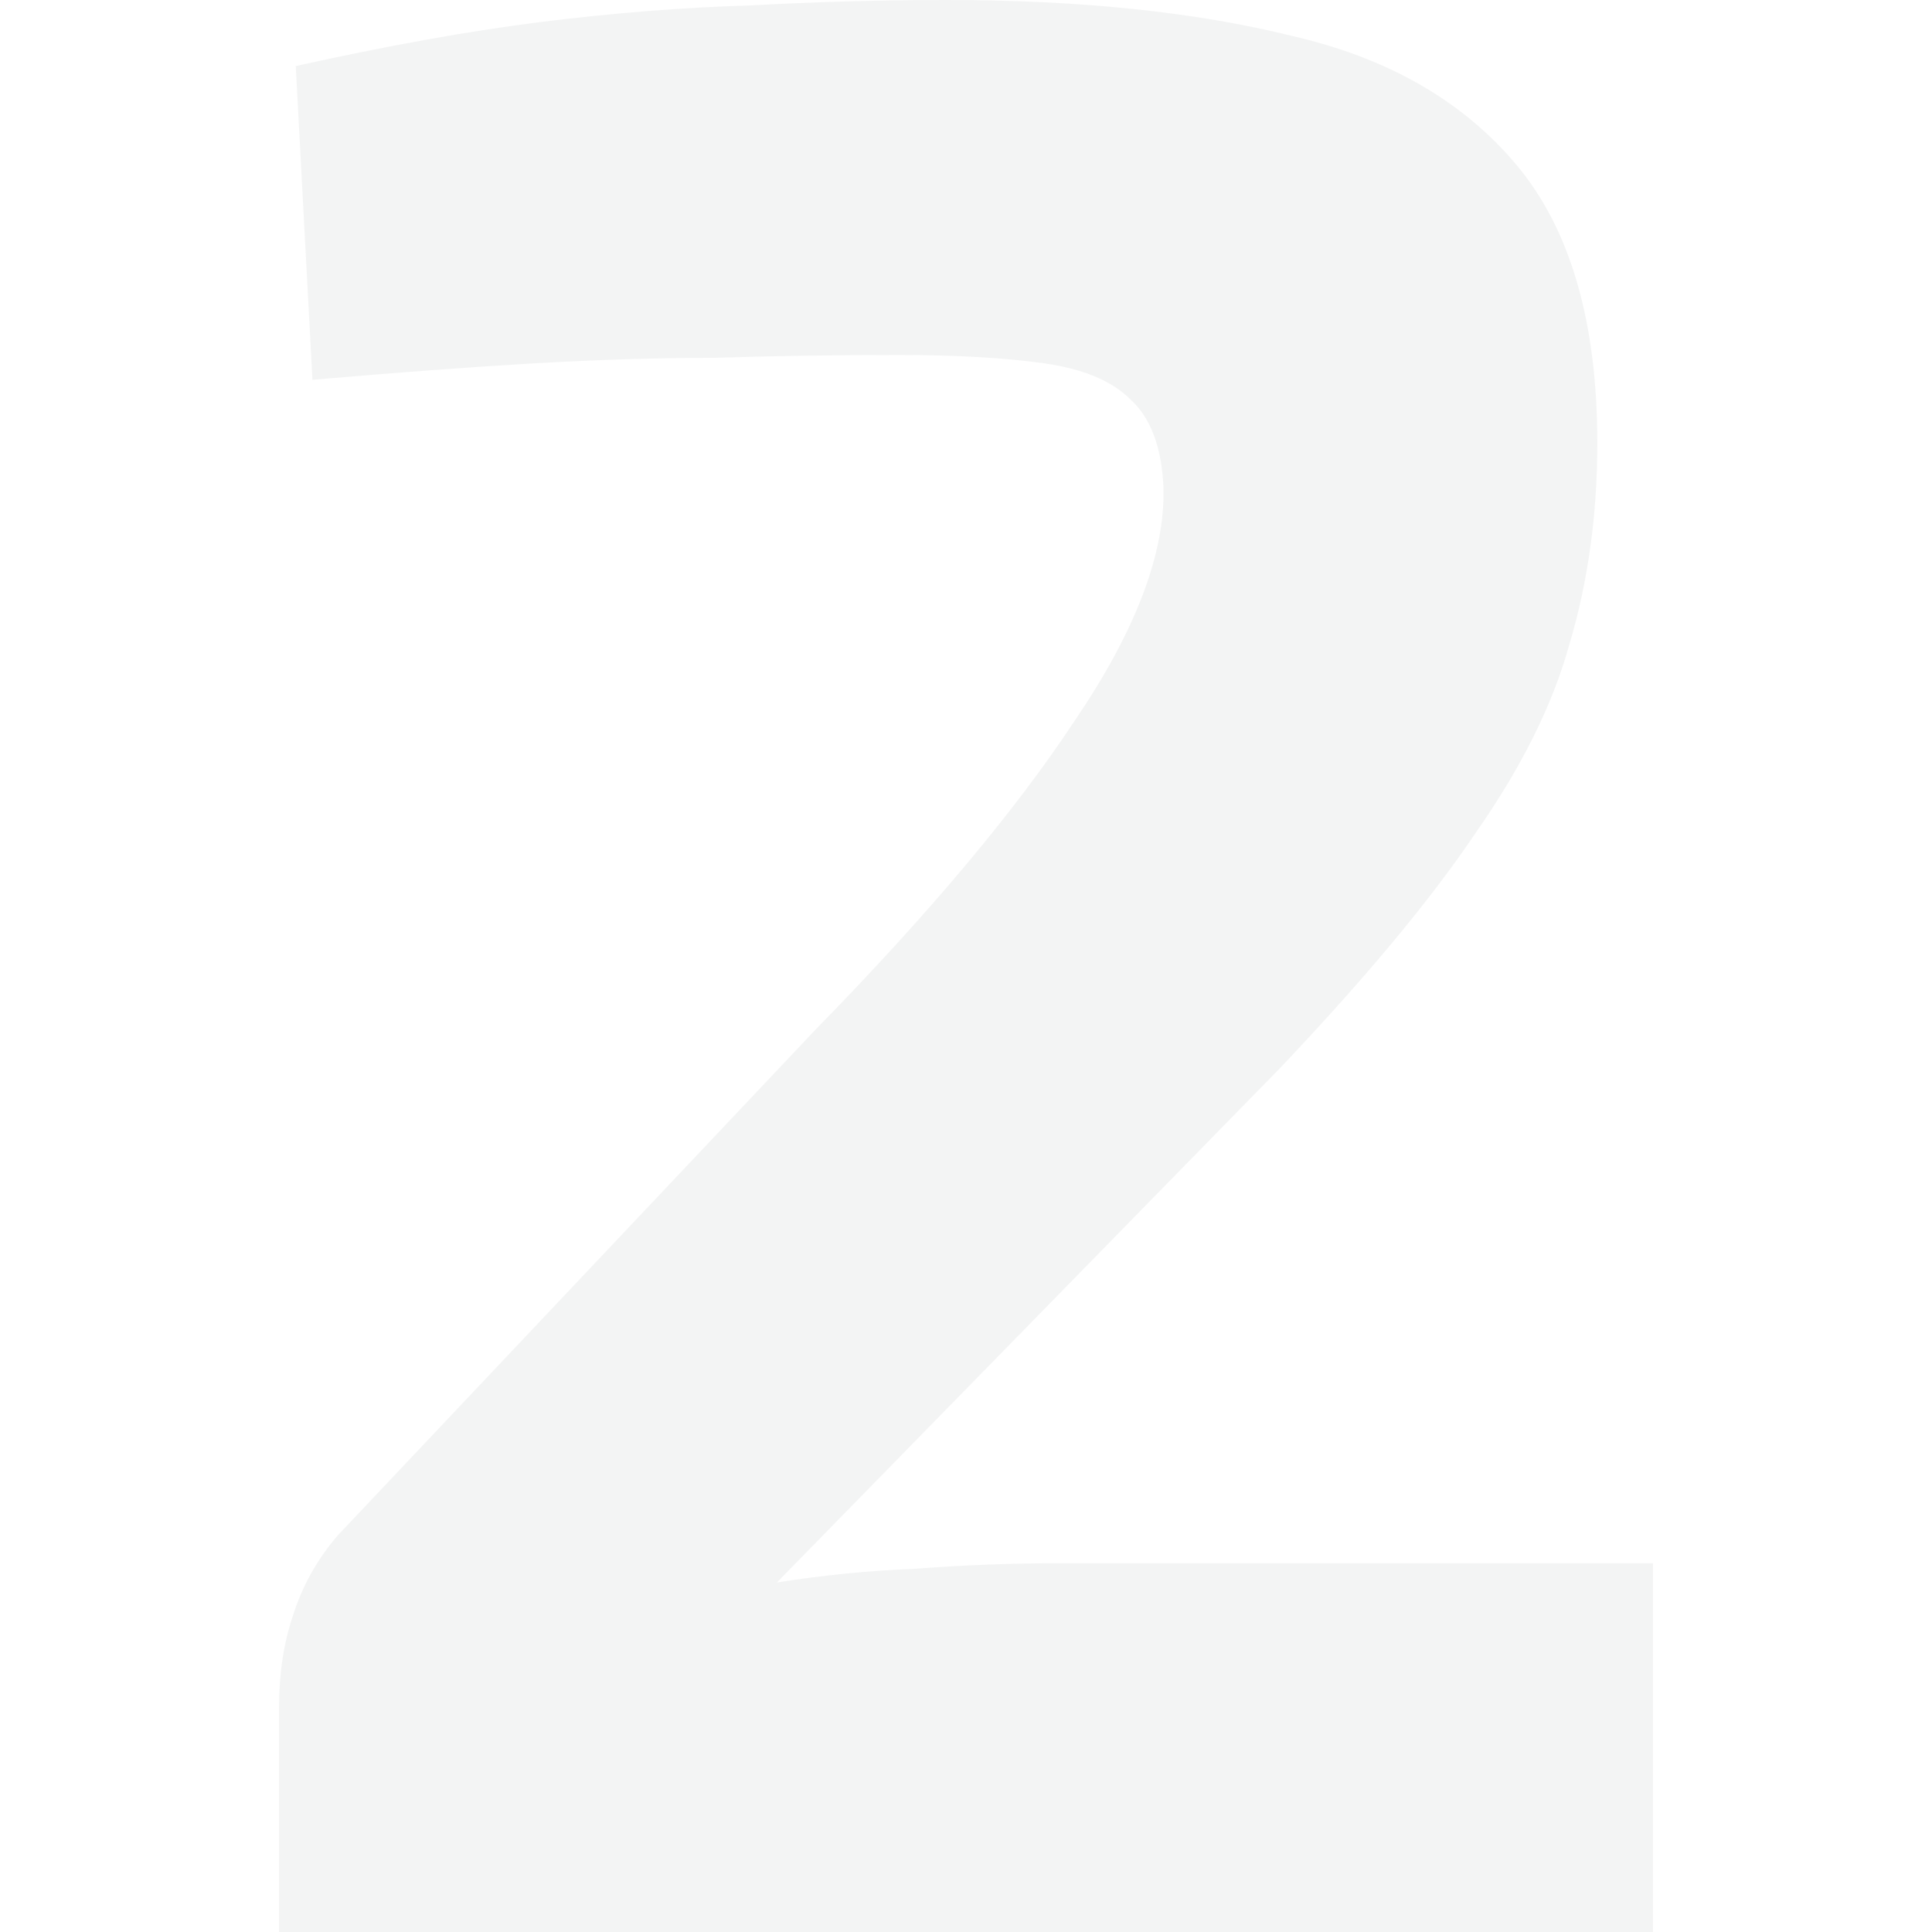 <svg width="90" height="90" viewBox="0 0 90 90" fill="none" xmlns="http://www.w3.org/2000/svg">
<path opacity="0.05" d="M44.093 0C50.312 0 55.667 0.556 60.158 1.667C64.649 2.692 68.147 4.701 70.652 7.692C73.156 10.684 74.409 15 74.409 20.641C74.409 23.974 73.977 27.094 73.113 30C72.336 32.821 70.868 35.769 68.709 38.846C66.636 41.923 63.613 45.556 59.64 49.744L36.19 73.718C38.349 73.376 40.509 73.162 42.668 73.077C44.914 72.906 47.159 72.82 49.405 72.82H77V90H13V79.487C13 77.949 13.216 76.538 13.648 75.256C14.08 73.889 14.771 72.65 15.721 71.538L38.004 47.949C43.273 42.564 47.289 37.778 50.053 33.59C52.903 29.402 54.285 25.769 54.198 22.692C54.112 20.812 53.594 19.444 52.644 18.59C51.78 17.735 50.441 17.18 48.627 16.923C46.814 16.667 44.568 16.538 41.891 16.538C38.868 16.538 36.017 16.581 33.34 16.667C30.749 16.667 27.942 16.752 24.919 16.923C21.983 17.094 18.528 17.35 14.555 17.692L13.777 3.077C18.009 2.137 21.81 1.453 25.178 1.026C28.633 0.598 31.872 0.342 34.895 0.256C38.004 0.085 41.07 0 44.093 0Z" fill="#0C1618"/>
</svg>
